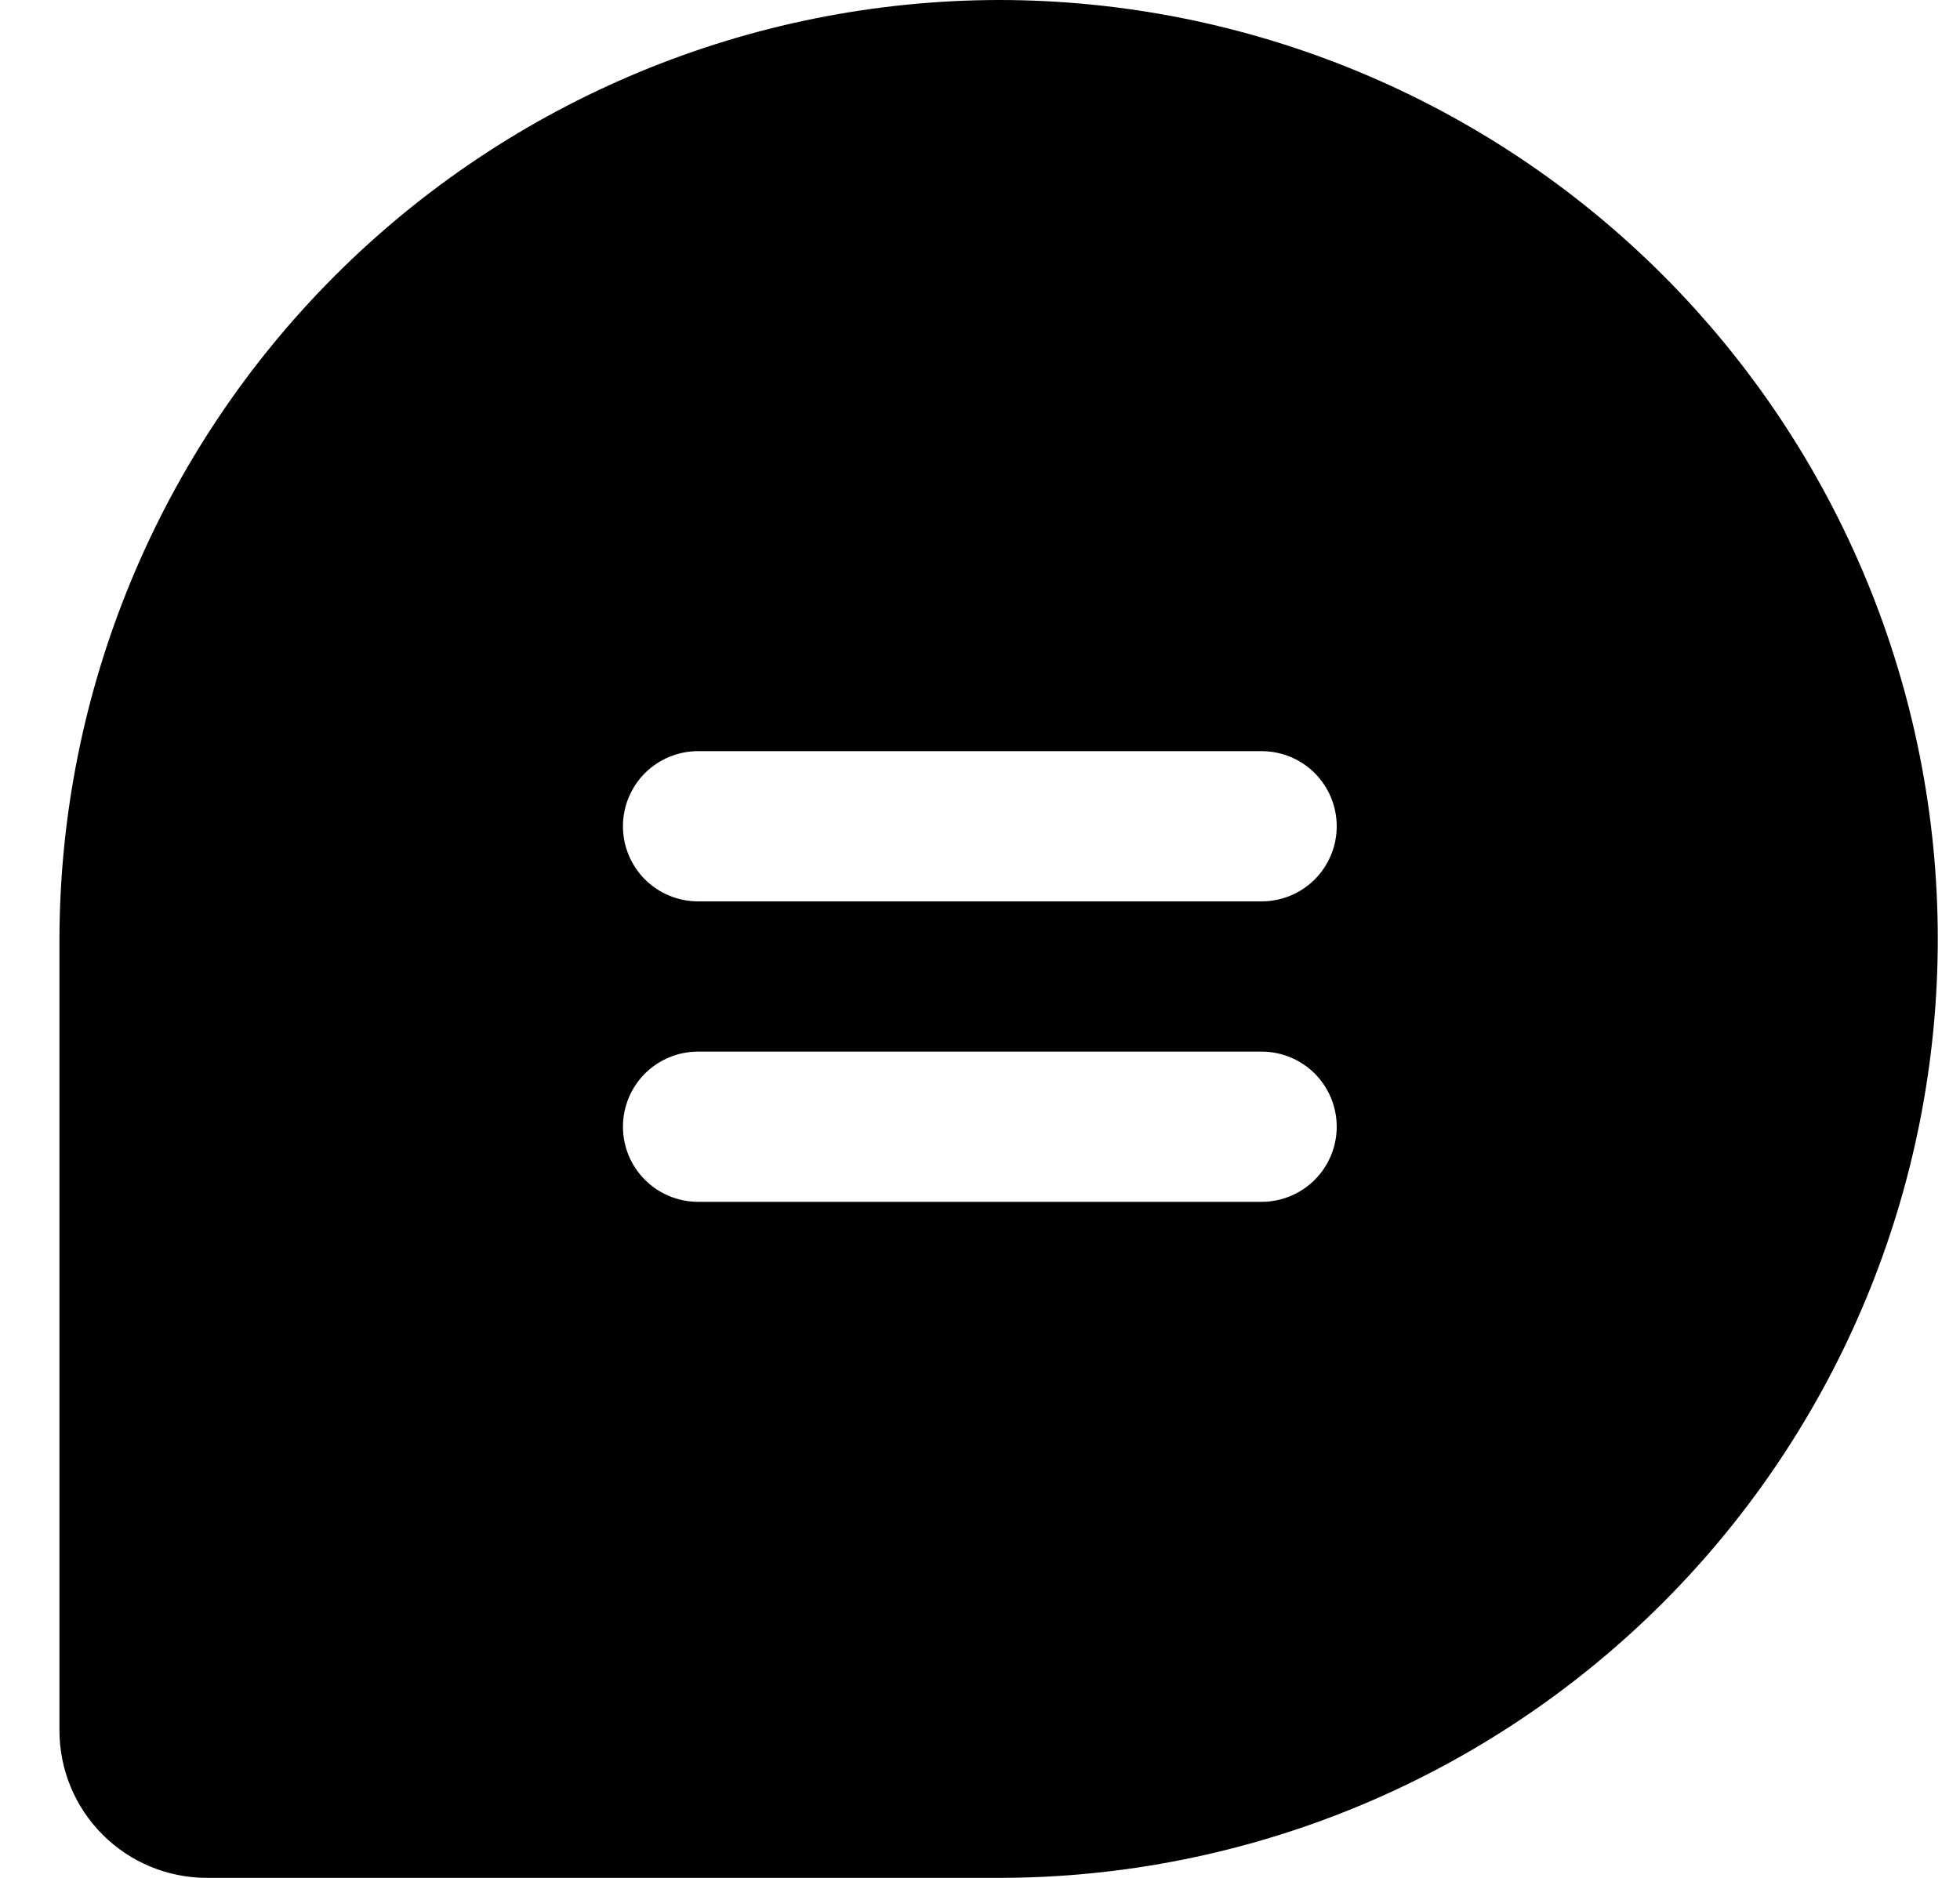 <svg width="24" height="23" viewBox="0 0 24 23" fill="none" xmlns="http://www.w3.org/2000/svg">
<path d="M12.228 0C9.18 0.006 6.258 1.22 4.103 3.375C1.948 5.53 0.734 8.452 0.728 11.5V21.195C0.728 21.673 0.918 22.133 1.257 22.471C1.595 22.81 2.055 23 2.534 23H12.228C15.278 23 18.203 21.788 20.36 19.632C22.516 17.475 23.728 14.55 23.728 11.5C23.728 8.45 22.516 5.525 20.36 3.368C18.203 1.212 15.278 0 12.228 0ZM15.448 14.72H8.548C8.304 14.72 8.07 14.623 7.897 14.45C7.725 14.278 7.628 14.044 7.628 13.8C7.628 13.556 7.725 13.322 7.897 13.149C8.07 12.977 8.304 12.88 8.548 12.88H15.448C15.692 12.88 15.926 12.977 16.099 13.149C16.271 13.322 16.368 13.556 16.368 13.8C16.368 14.044 16.271 14.278 16.099 14.45C15.926 14.623 15.692 14.72 15.448 14.72ZM15.448 11.04H8.548C8.304 11.04 8.07 10.943 7.897 10.771C7.725 10.598 7.628 10.364 7.628 10.12C7.628 9.876 7.725 9.642 7.897 9.469C8.07 9.297 8.304 9.2 8.548 9.2H15.448C15.692 9.2 15.926 9.297 16.099 9.469C16.271 9.642 16.368 9.876 16.368 10.12C16.368 10.364 16.271 10.598 16.099 10.771C15.926 10.943 15.692 11.04 15.448 11.04Z" fill="black"/>
</svg>
